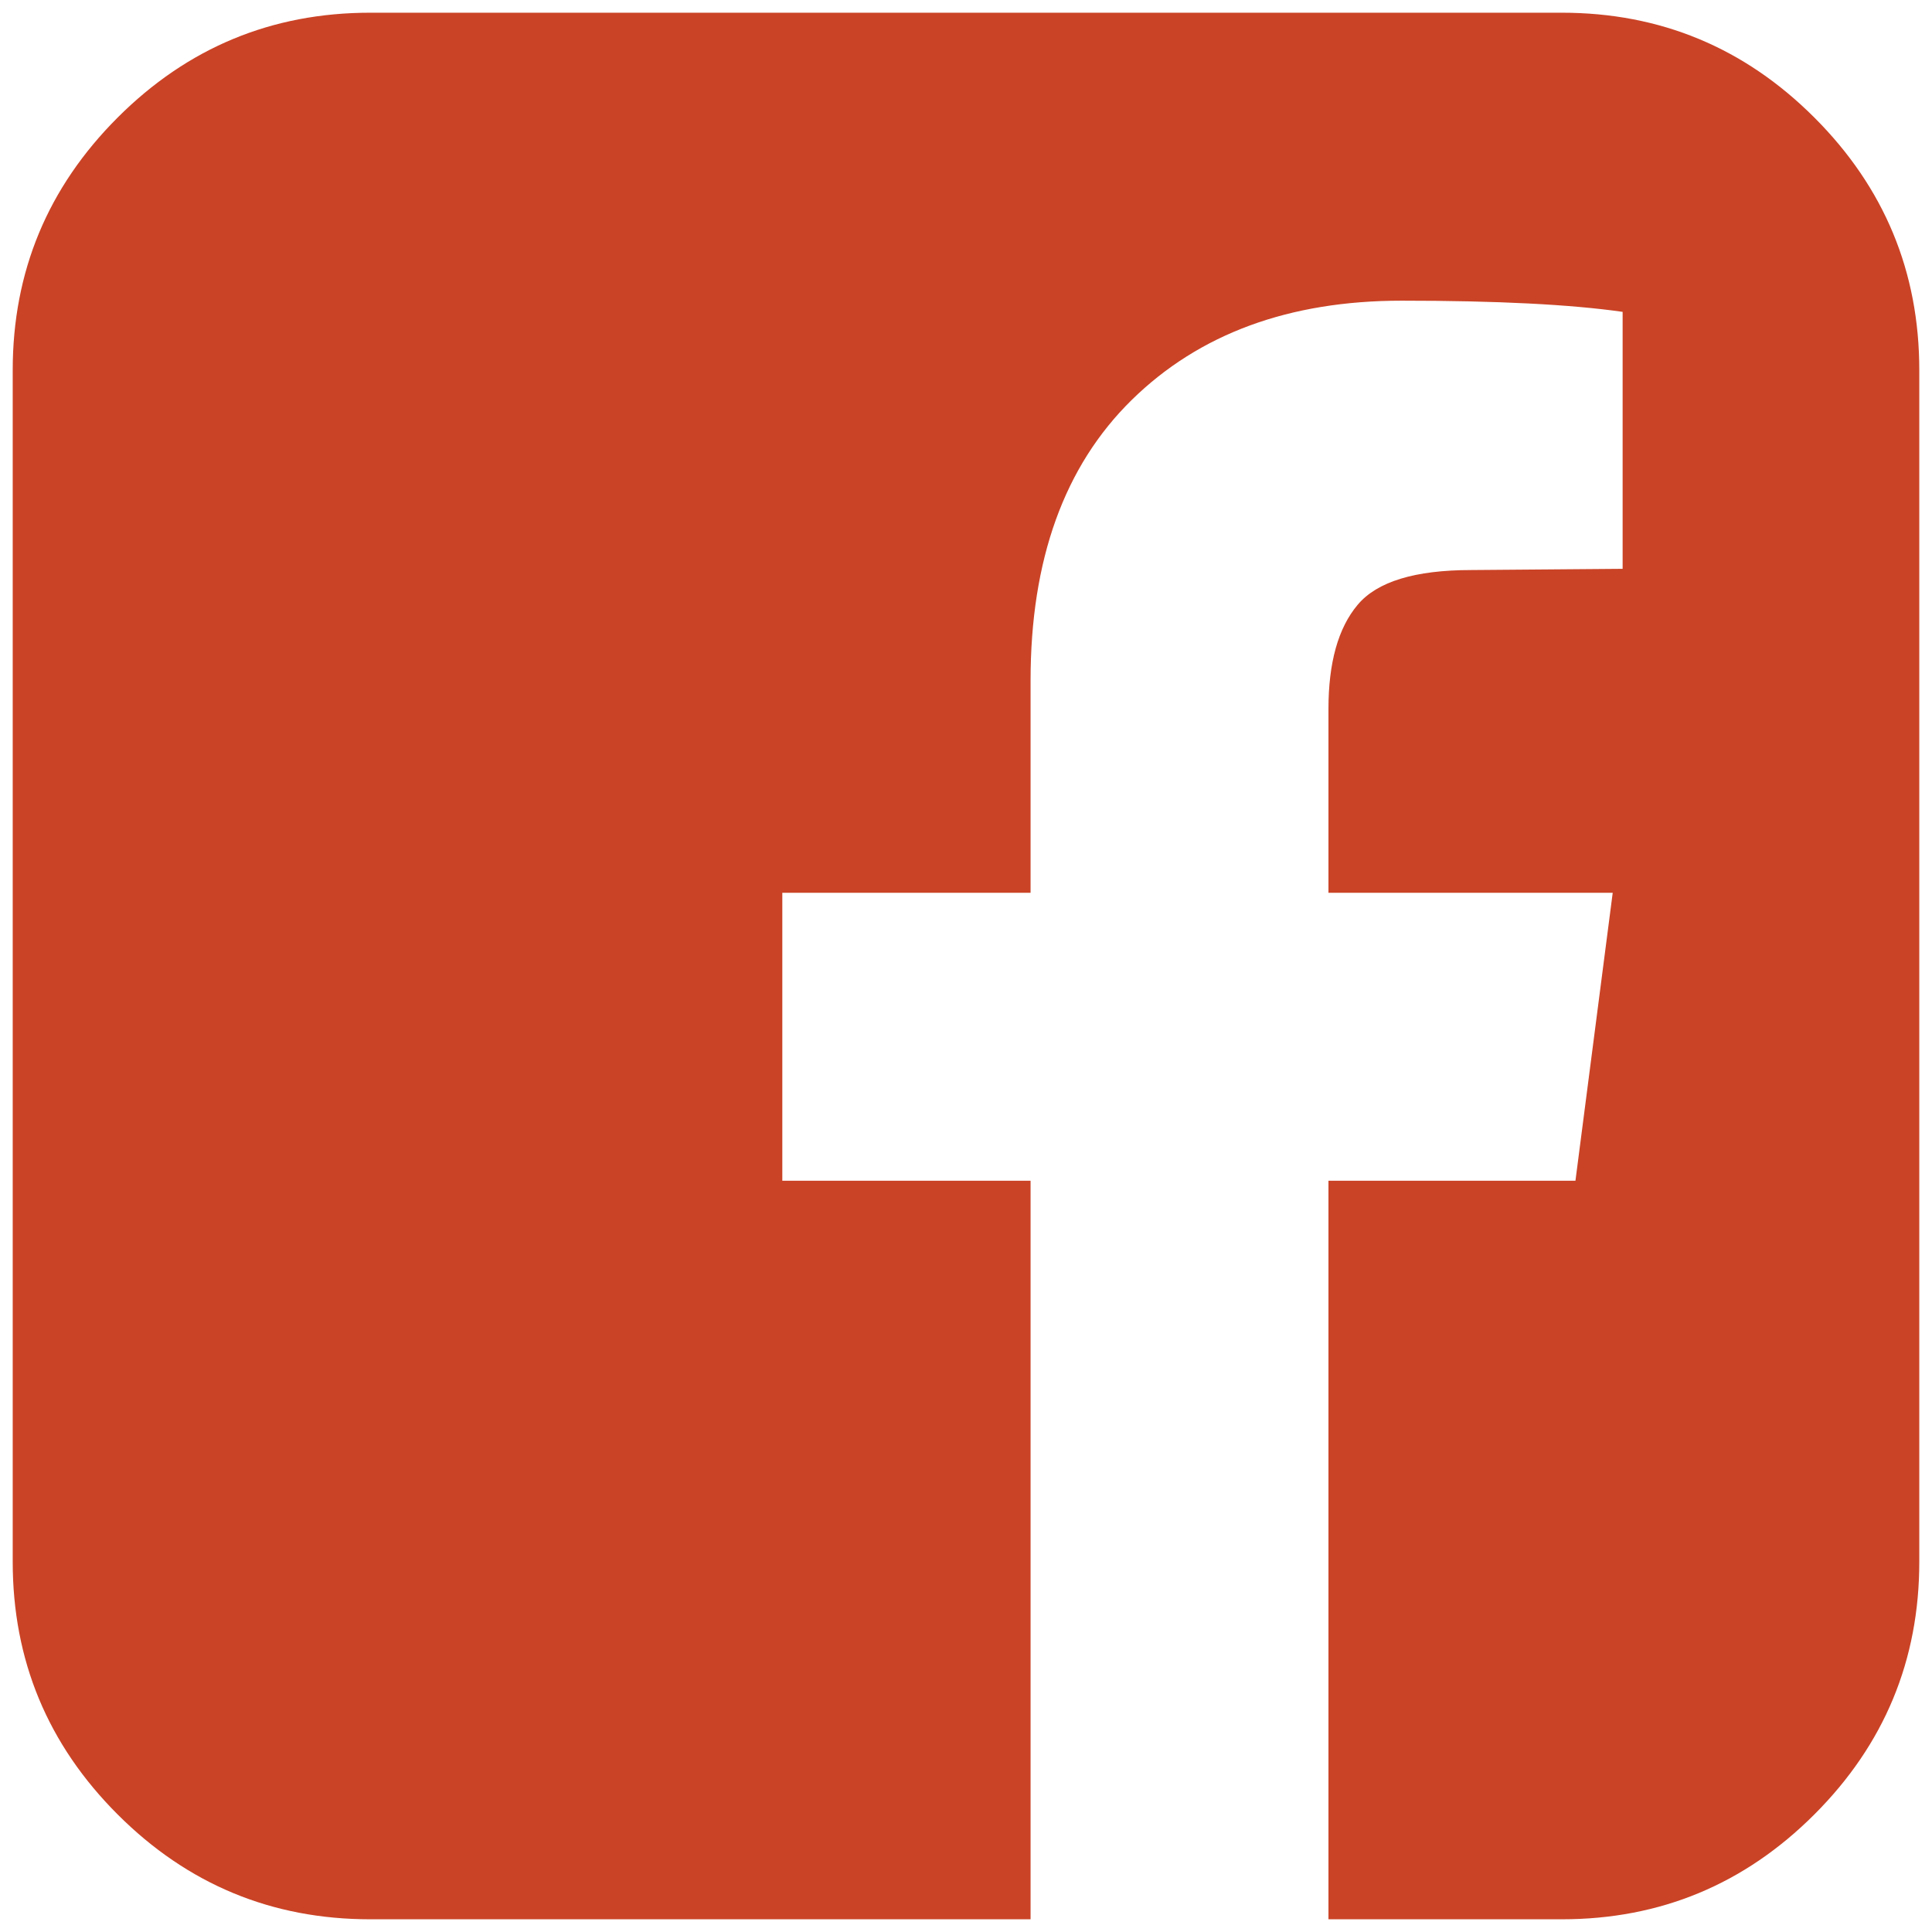 <svg width="38" height="38" viewBox="0 0 38 38" fill="none" xmlns="http://www.w3.org/2000/svg">
<path d="M30.719 0.25C32.656 0.25 34.312 0.938 35.687 2.313C37.062 3.688 37.75 5.344 37.75 7.281V30.719C37.75 32.656 37.062 34.312 35.687 35.687C34.312 37.062 32.656 37.75 30.719 37.75H26.129V23.224H30.987L31.72 17.56H26.129V13.946C26.129 13.035 26.32 12.351 26.703 11.896C27.085 11.44 27.83 11.212 28.936 11.212L31.915 11.188V6.134C30.89 5.987 29.441 5.914 27.569 5.914C25.356 5.914 23.586 6.565 22.259 7.867C20.933 9.169 20.27 11.008 20.27 13.385V17.56H15.387V23.224H20.27V37.75H7.281C5.344 37.75 3.688 37.062 2.313 35.687C0.938 34.312 0.25 32.656 0.25 30.719V7.281C0.25 5.344 0.938 3.688 2.313 2.313C3.688 0.938 5.344 0.25 7.281 0.25H30.719Z" fill="#CA4326"/>
</svg>
